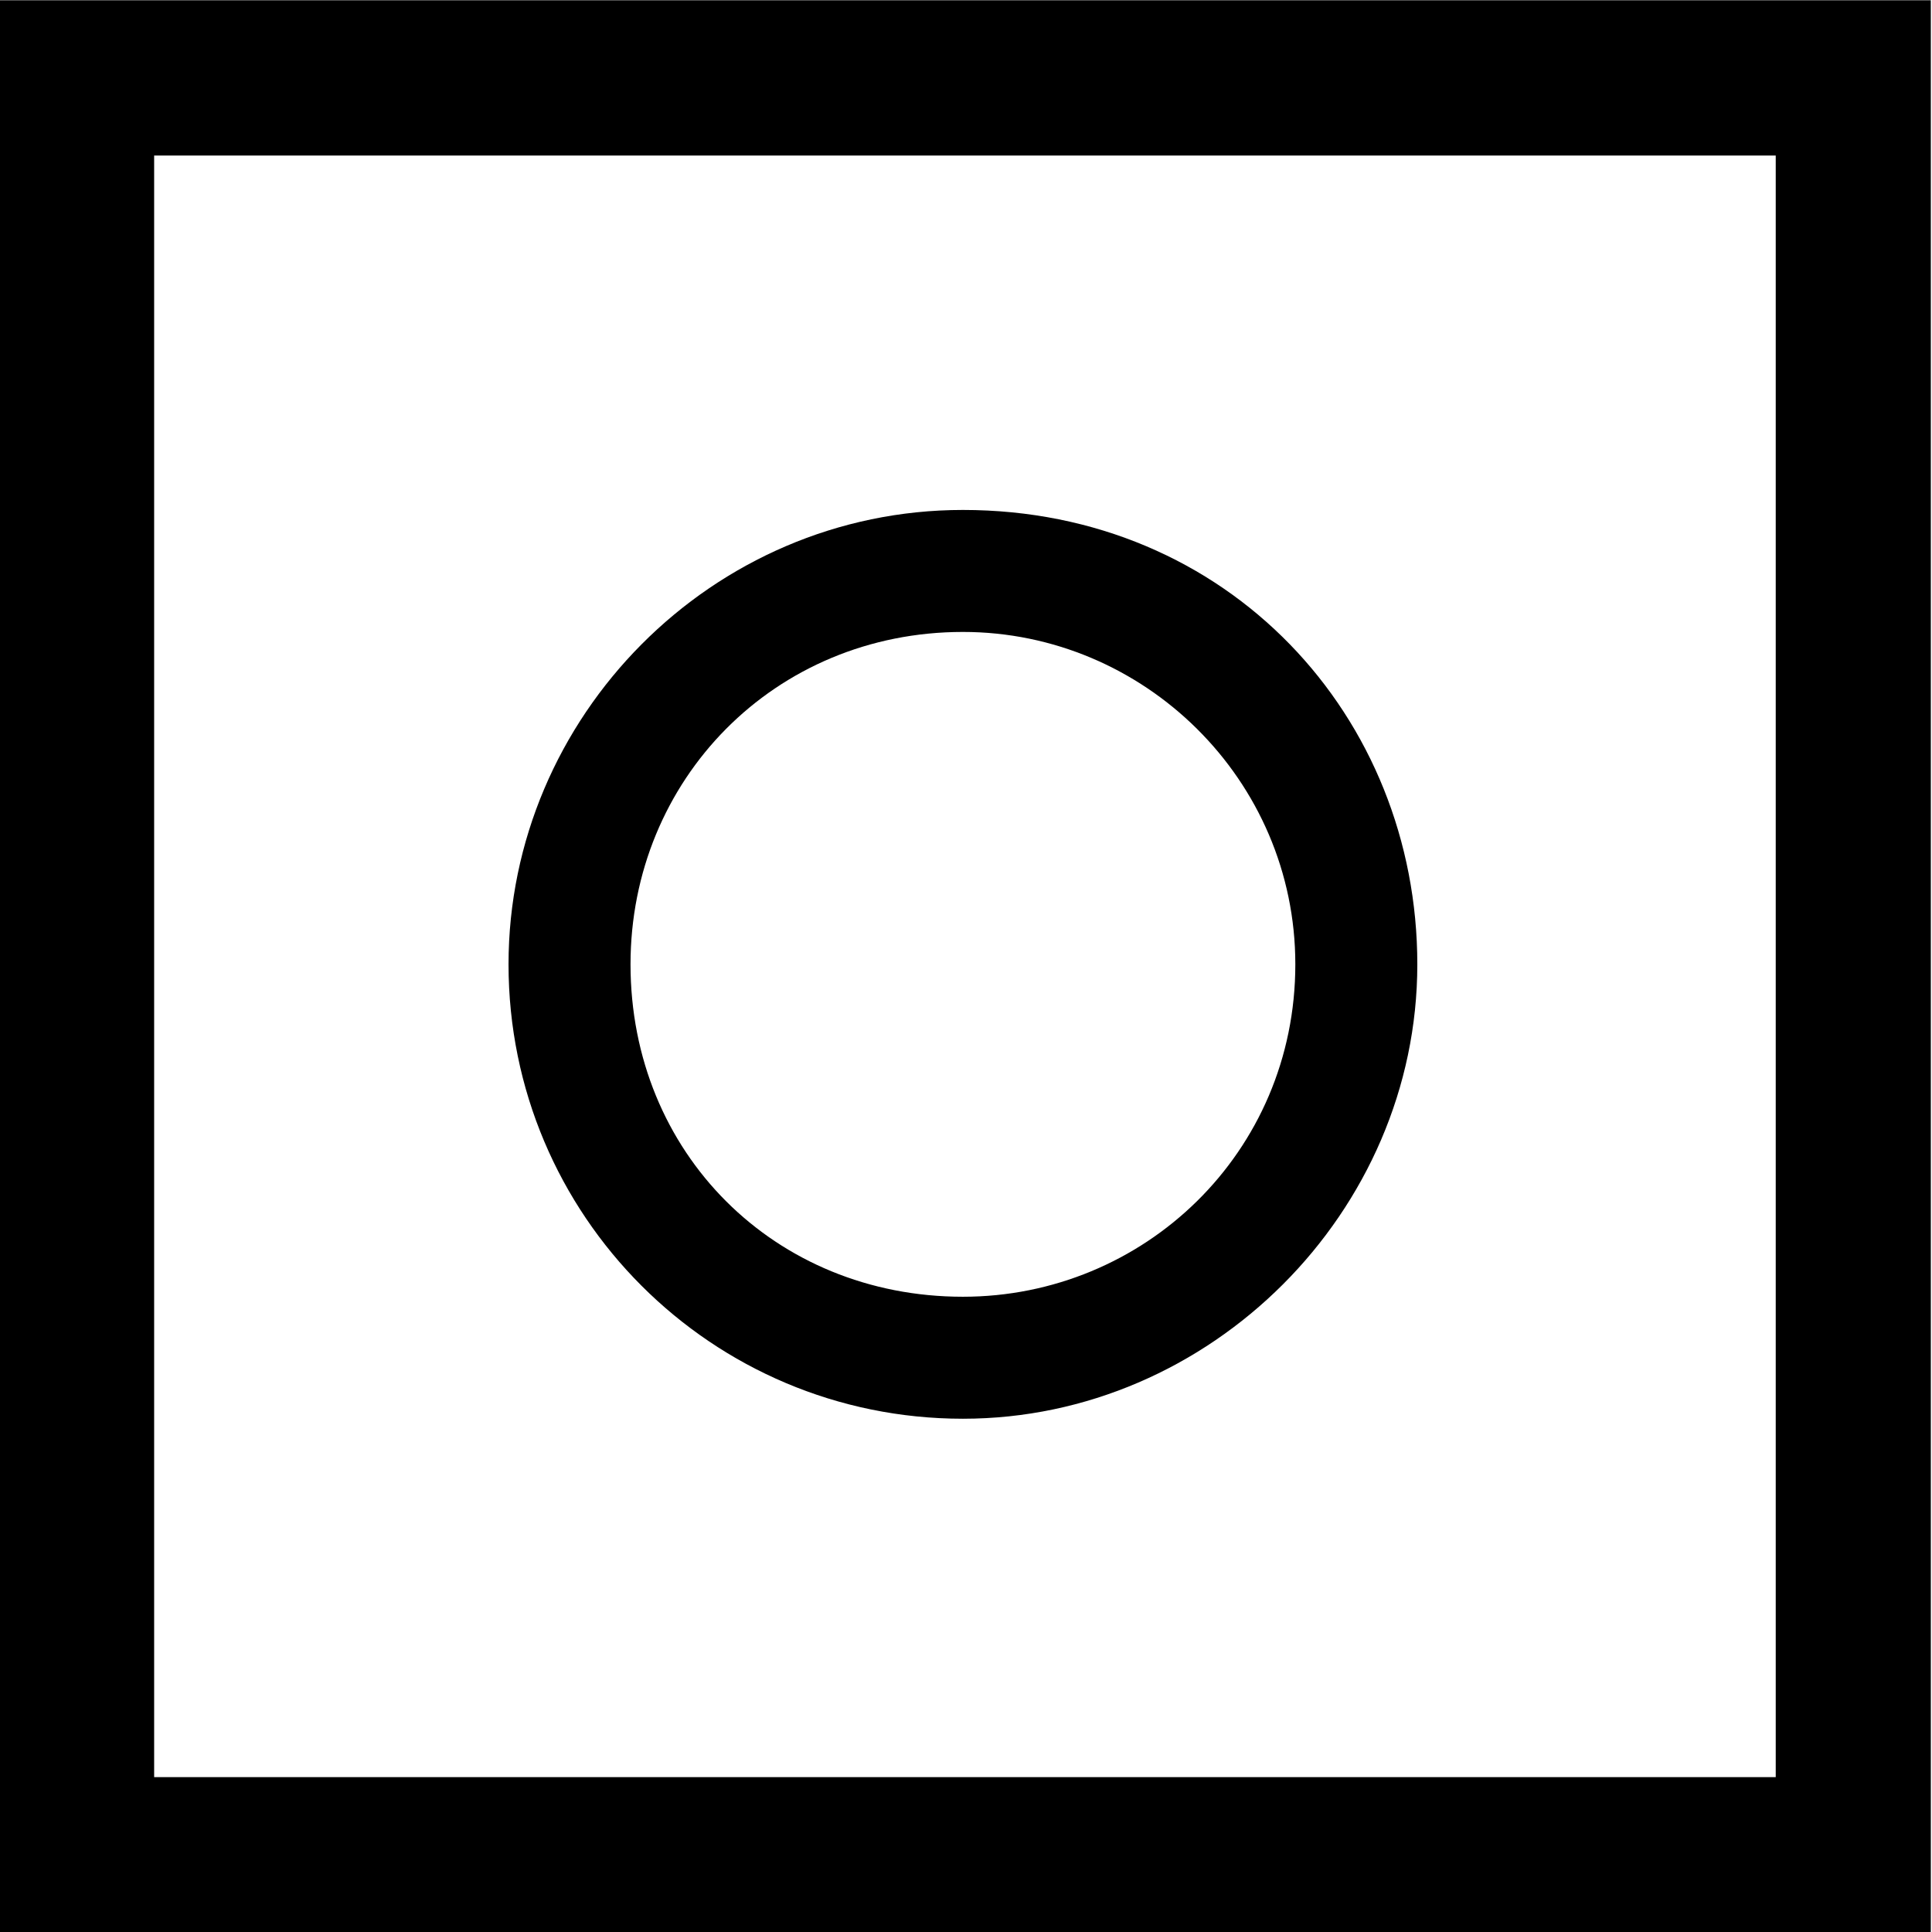 <?xml version="1.0" encoding="UTF-8"?>
<svg fill="#000000" version="1.1" viewBox="0 0 8.172 8.172" xmlns="http://www.w3.org/2000/svg" xmlns:xlink="http://www.w3.org/1999/xlink">
<defs>
<g id="a">
<path d="m6.453-2.516c0-1.047-0.797-1.922-1.922-1.922-1.062 0-1.922 0.875-1.922 1.922 0 1.062 0.859 1.922 1.922 1.922 1.047 0 1.922-0.875 1.922-1.922zm-0.516 0c0 0.797-0.641 1.406-1.406 1.406-0.797 0-1.406-0.609-1.406-1.406 0-0.781 0.609-1.406 1.406-1.406 0.766 0 1.406 0.625 1.406 1.406zm2.688 4.094v-8.172h-8.172v8.172zm-0.656-0.656h-6.859v-6.859h6.859z"/>
</g>
</defs>
<g transform="translate(-149.17 -128.17)">
<use x="148.712" y="134.765" xlink:href="#a"/>
</g>
</svg>
